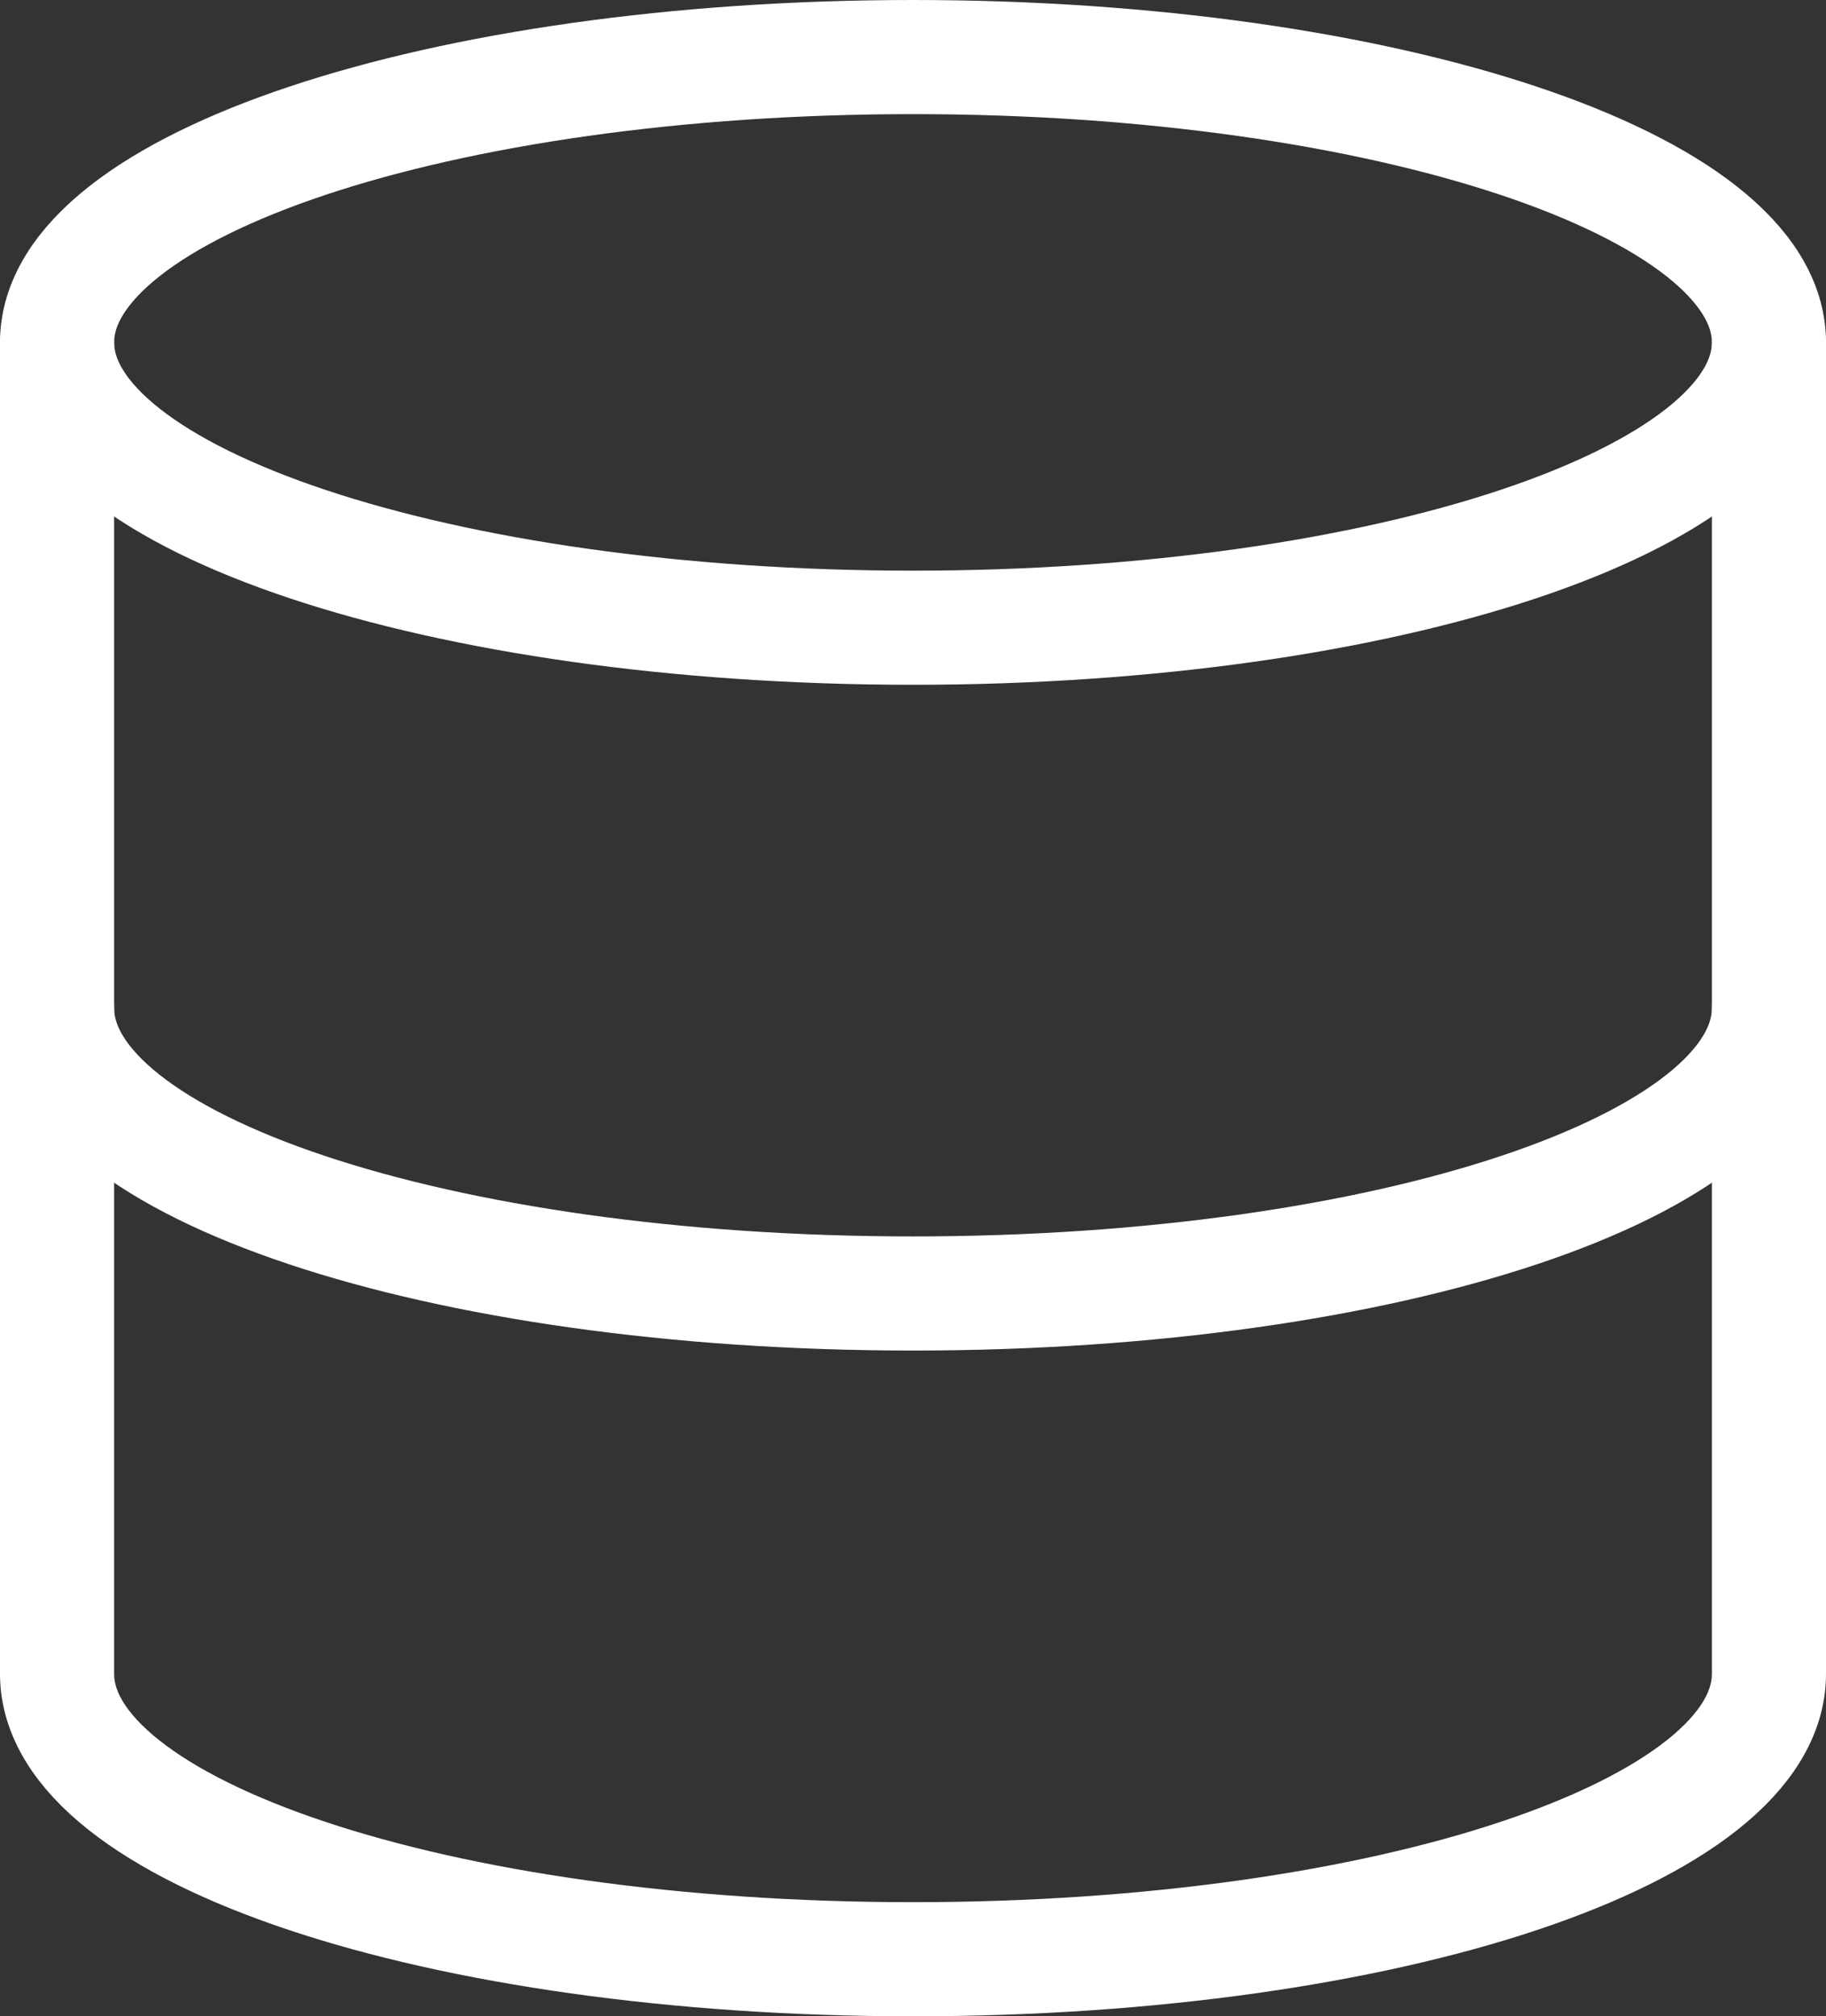 <svg xmlns="http://www.w3.org/2000/svg" width="48" height="53" viewBox="0 0 48 53">
  <rect x="0" y="0" width="48" height="53" fill="#333333" stroke="none"/>
  <g id="Grupo_44" data-name="Grupo 44" transform="translate(-886.5 -328.5)">
    <g id="Icon_feather-database" data-name="Icon feather-database" transform="translate(883.5 327)">
      <path id="Trazado_41" data-name="Trazado 41" d="M49.5,10.5C49.5,14.642,39.426,18,27,18S4.5,14.642,4.5,10.5,14.574,3,27,3s22.5,3.358,22.5,7.5Z" fill="none" stroke="#fff" stroke-linecap="round" stroke-linejoin="round" stroke-width="3"/>
      <path id="Trazado_42" data-name="Trazado 42" d="M49.5,18c0,4.15-10,7.5-22.5,7.5S4.5,22.15,4.5,18" transform="translate(0 10)" fill="none" stroke="#fff" stroke-linecap="round" stroke-linejoin="round" stroke-width="3"/>
      <path id="Trazado_43" data-name="Trazado 43" d="M4.5,7.5v35c0,4.15,10,7.5,22.5,7.5s22.5-3.35,22.5-7.5V7.5" transform="translate(0 3)" fill="none" stroke="#fff" stroke-linecap="round" stroke-linejoin="round" stroke-width="3"/>
    </g>
  </g>
</svg>
